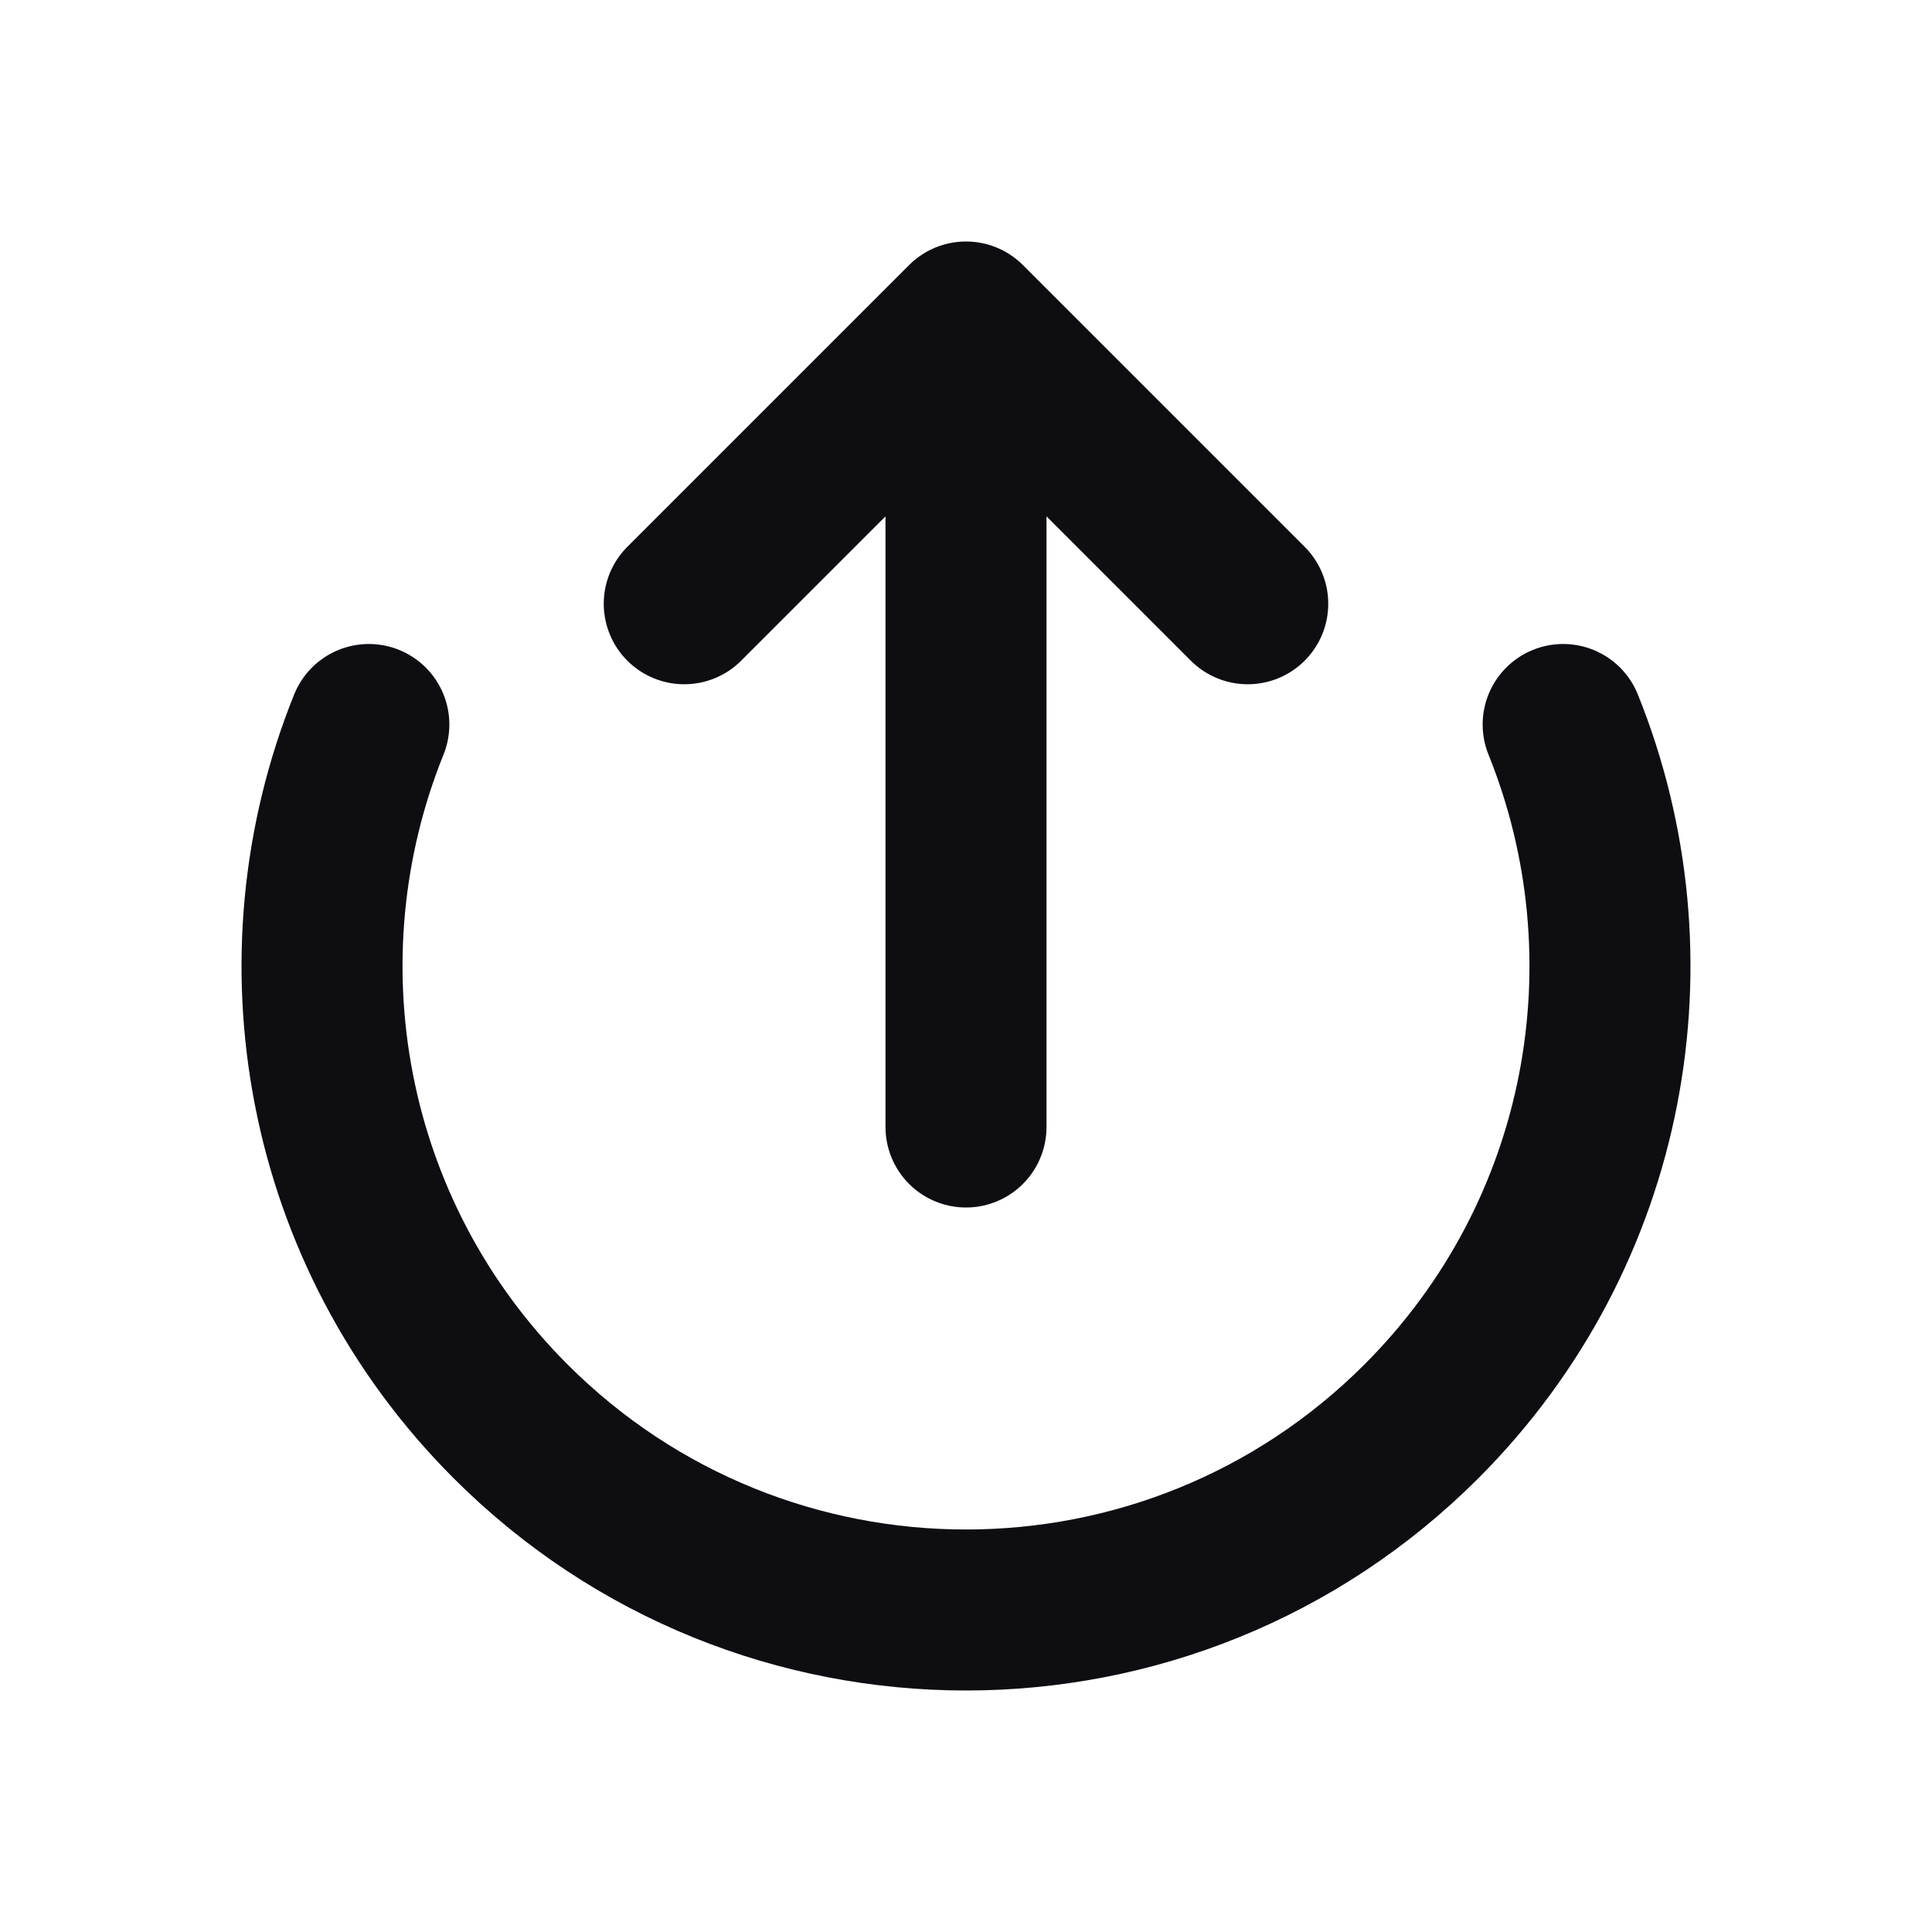<svg width="24" height="24" viewBox="0 0 24 24" fill="none" xmlns="http://www.w3.org/2000/svg">
<path d="M4.582 9C3.416 11.887 4.003 15.316 6.343 17.657C9.467 20.781 14.533 20.781 17.657 17.657C19.997 15.316 20.584 11.887 19.418 9M12 14V4M12 4L8.5 7.5M12 4L15.5 7.5" stroke="#0D0D12" stroke-width="2" stroke-linecap="round" stroke-linejoin="round"/>
</svg>
